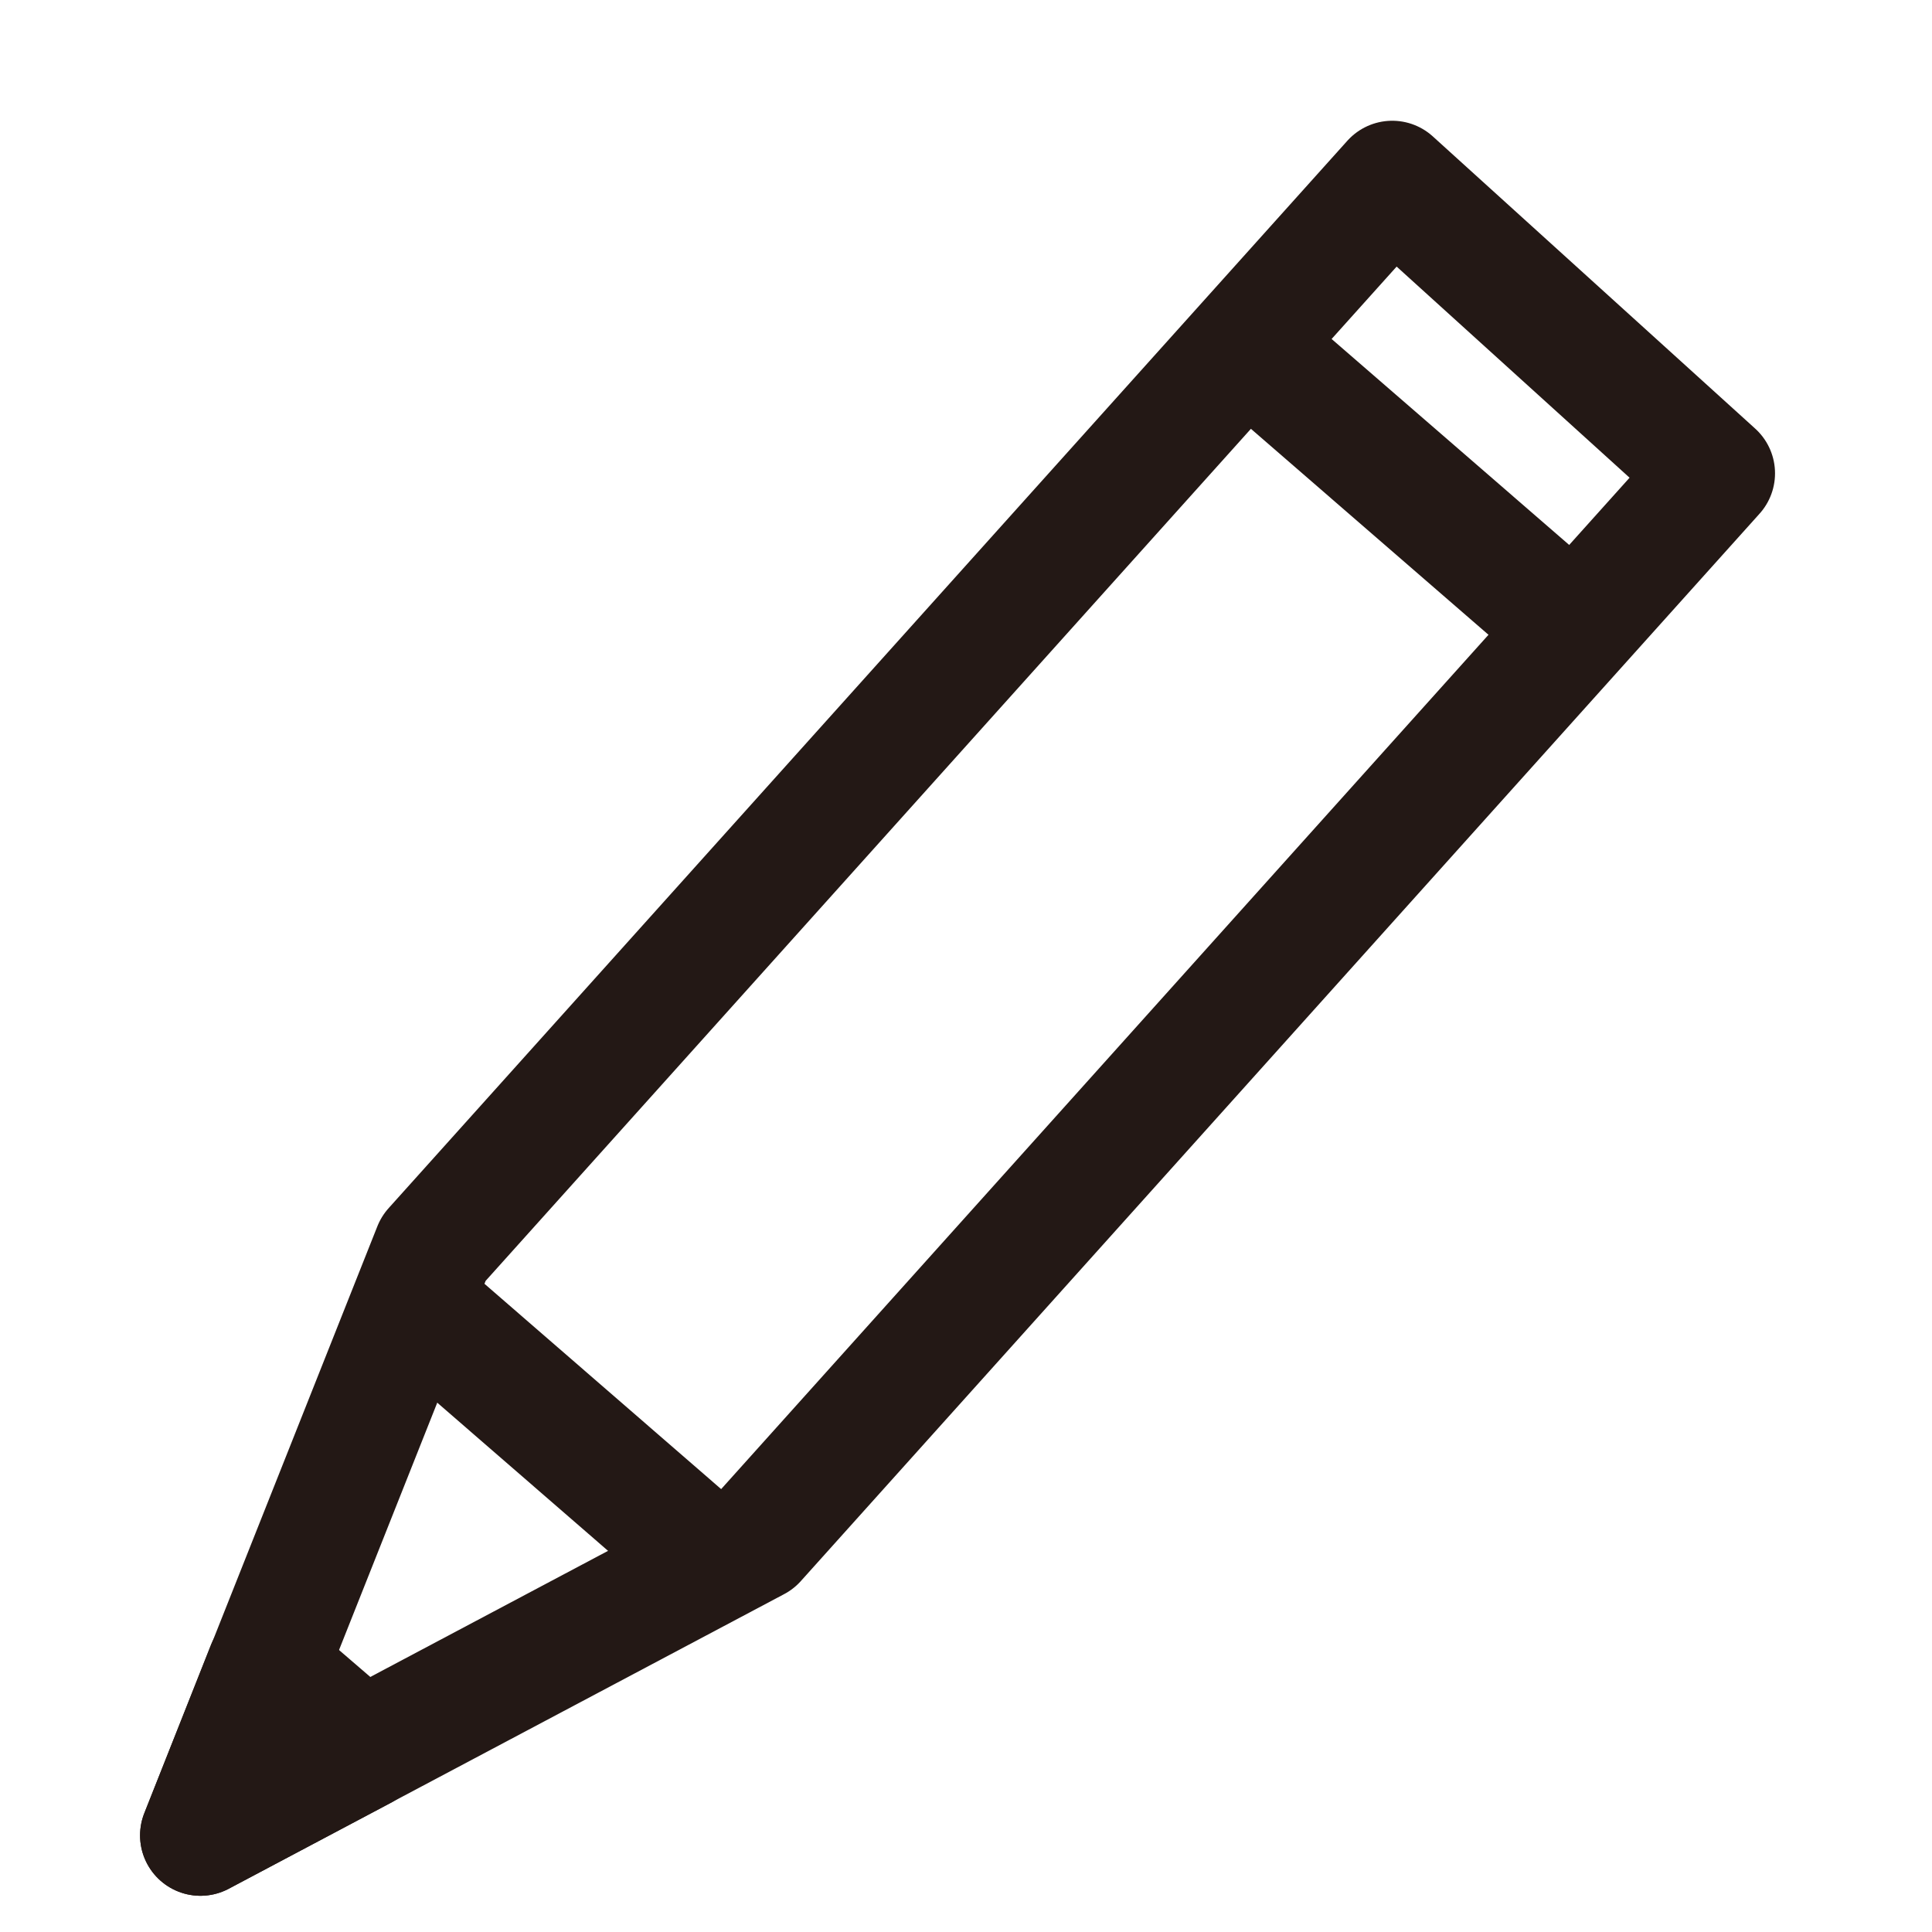 <?xml version="1.0" encoding="UTF-8"?><svg id="a" xmlns="http://www.w3.org/2000/svg" viewBox="0 0 16 16"><defs><style>.b{fill:#231815;}.b,.c{stroke:#231815;stroke-linecap:round;stroke-linejoin:round;}.c{fill:none;}</style></defs><polygon class="c" points="6.26 12.76 14.2 3.92 11.53 1.5 3.59 10.34 1.66 15.2 6.26 12.76"/><line class="c" x1="3.42" y1="10.78" x2="5.91" y2="12.94"/><polygon class="b" points="1.66 15.2 3 14.49 2.21 13.81 1.66 15.2"/><line class="c" x1="10.36" y1="2.89" x2="12.99" y2="5.17"/></svg>